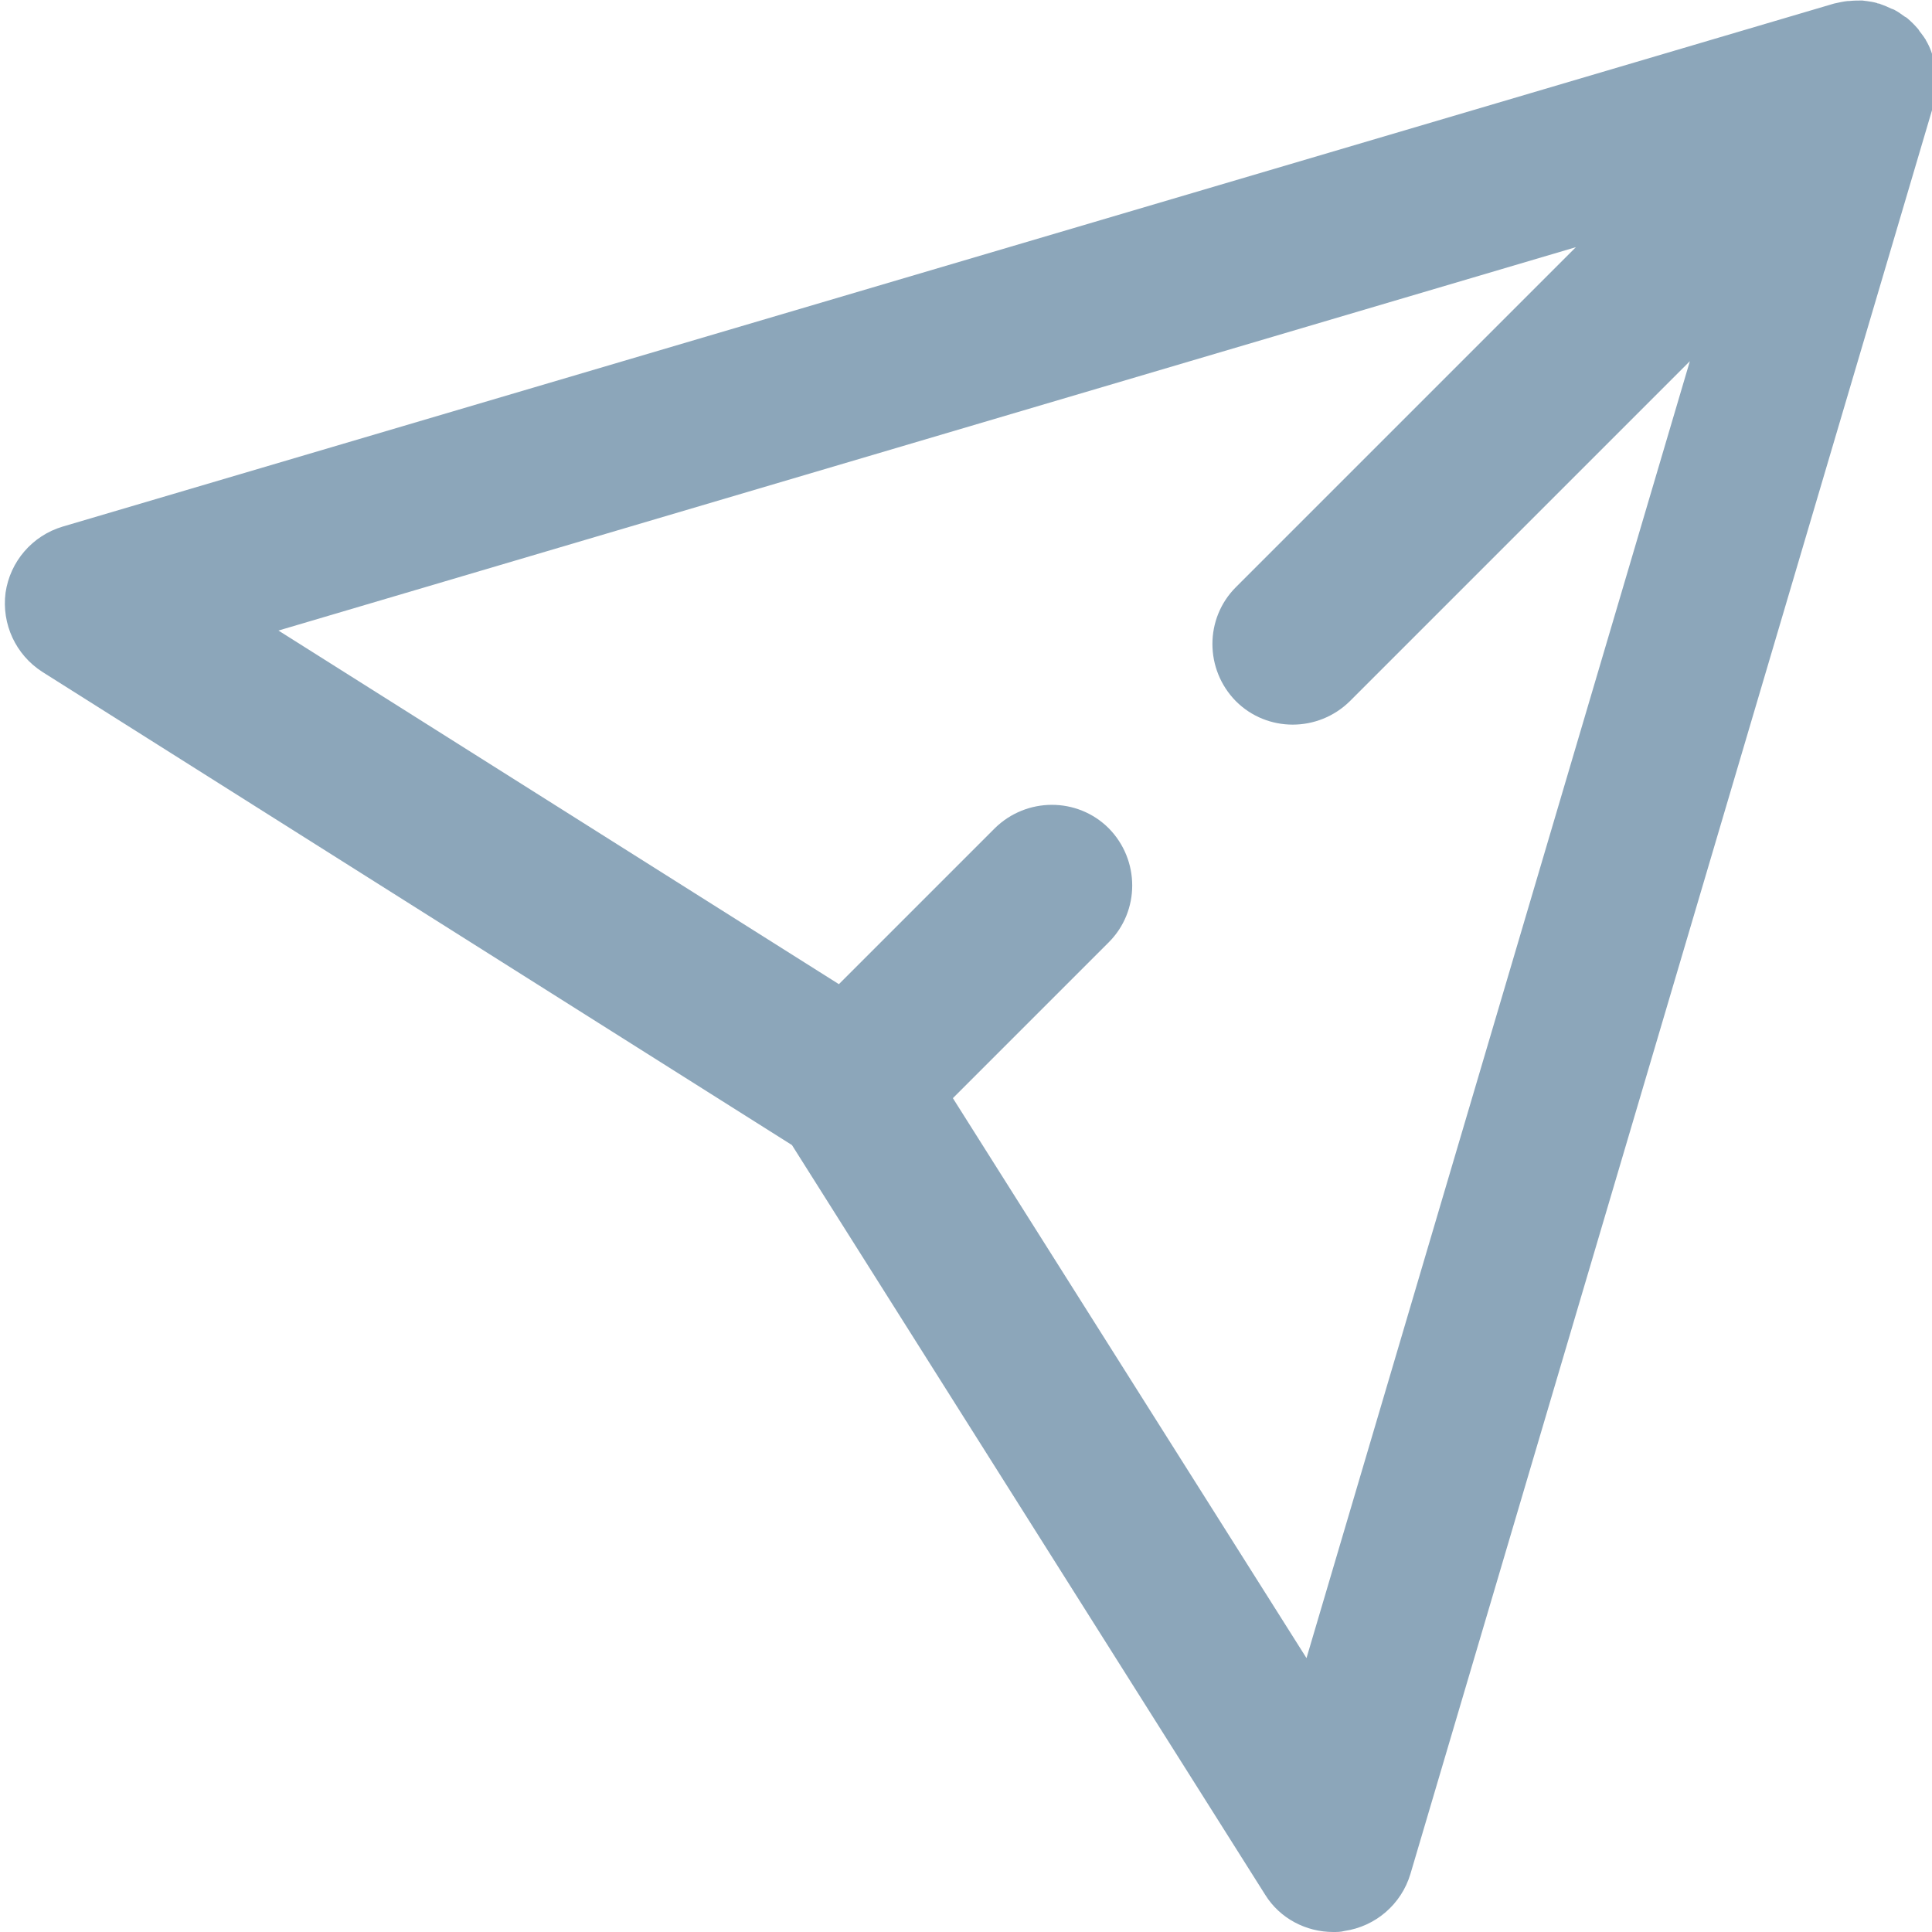 <?xml version="1.0" encoding="utf-8"?>
<!-- Generator: Adobe Illustrator 25.3.0, SVG Export Plug-In . SVG Version: 6.00 Build 0)  -->
<svg version="1.1" id="Calque_1" xmlns="http://www.w3.org/2000/svg" xmlns:xlink="http://www.w3.org/1999/xlink" x="0px" y="0px"
	 viewBox="0 0 383 383" style="enable-background:new 0 0 383 383;" xml:space="preserve">
<style type="text/css">
	.st0{fill:#8CA6BA;}
</style>
<path class="st0" d="M8.4,133.2L157,227l93.8,148.6c2.9,4.7,8.1,7.4,13.5,7.4c0.7,0,1.5,0,2.2-0.2c6.2-0.9,11.3-5.3,13.1-11.3
	L383.4,20.5c0.2-0.7,0.3-1.4,0.4-2.1c0-0.2,0.1-0.5,0.1-0.7c0.2-1.5,0.1-3.1-0.2-4.5c0-0.3-0.1-0.6-0.2-0.9c-0.4-1.5-0.9-3-1.7-4.3
	c0-0.1,0-0.1-0.1-0.2c-0.3-0.5-0.7-1-1-1.4c-0.2-0.2-0.3-0.5-0.5-0.7c-0.6-0.7-1.3-1.4-2-2c-0.2-0.2-0.4-0.3-0.6-0.4
	c-0.6-0.4-1.2-0.9-1.8-1.2c-0.3-0.2-0.6-0.3-0.9-0.4c-0.6-0.3-1.3-0.6-1.9-0.8c-0.2-0.1-0.3-0.1-0.5-0.2c-0.2,0-0.3,0-0.4-0.1
	c-0.7-0.2-1.4-0.3-2.1-0.4c-0.3,0-0.6-0.1-0.8-0.1c-0.9,0-1.7,0-2.6,0.1c-0.1,0-0.2,0-0.3,0c-0.9,0.1-1.8,0.3-2.7,0.5L12.4,104.4
	c-6,1.8-10.4,6.9-11.3,13.1C0.3,123.7,3.1,129.8,8.4,133.2z M312.4,49L245,116.4c-6.2,6.2-6.2,16.3,0,22.6c6.2,6.2,16.3,6.2,22.6,0
	L335,71.6l-76,257.1l-70.1-111l30.9-30.9c6.2-6.2,6.2-16.3,0-22.6c-6.2-6.2-16.3-6.2-22.6,0l-30.9,30.9L55.2,125L312.4,49z"/>
</svg>
